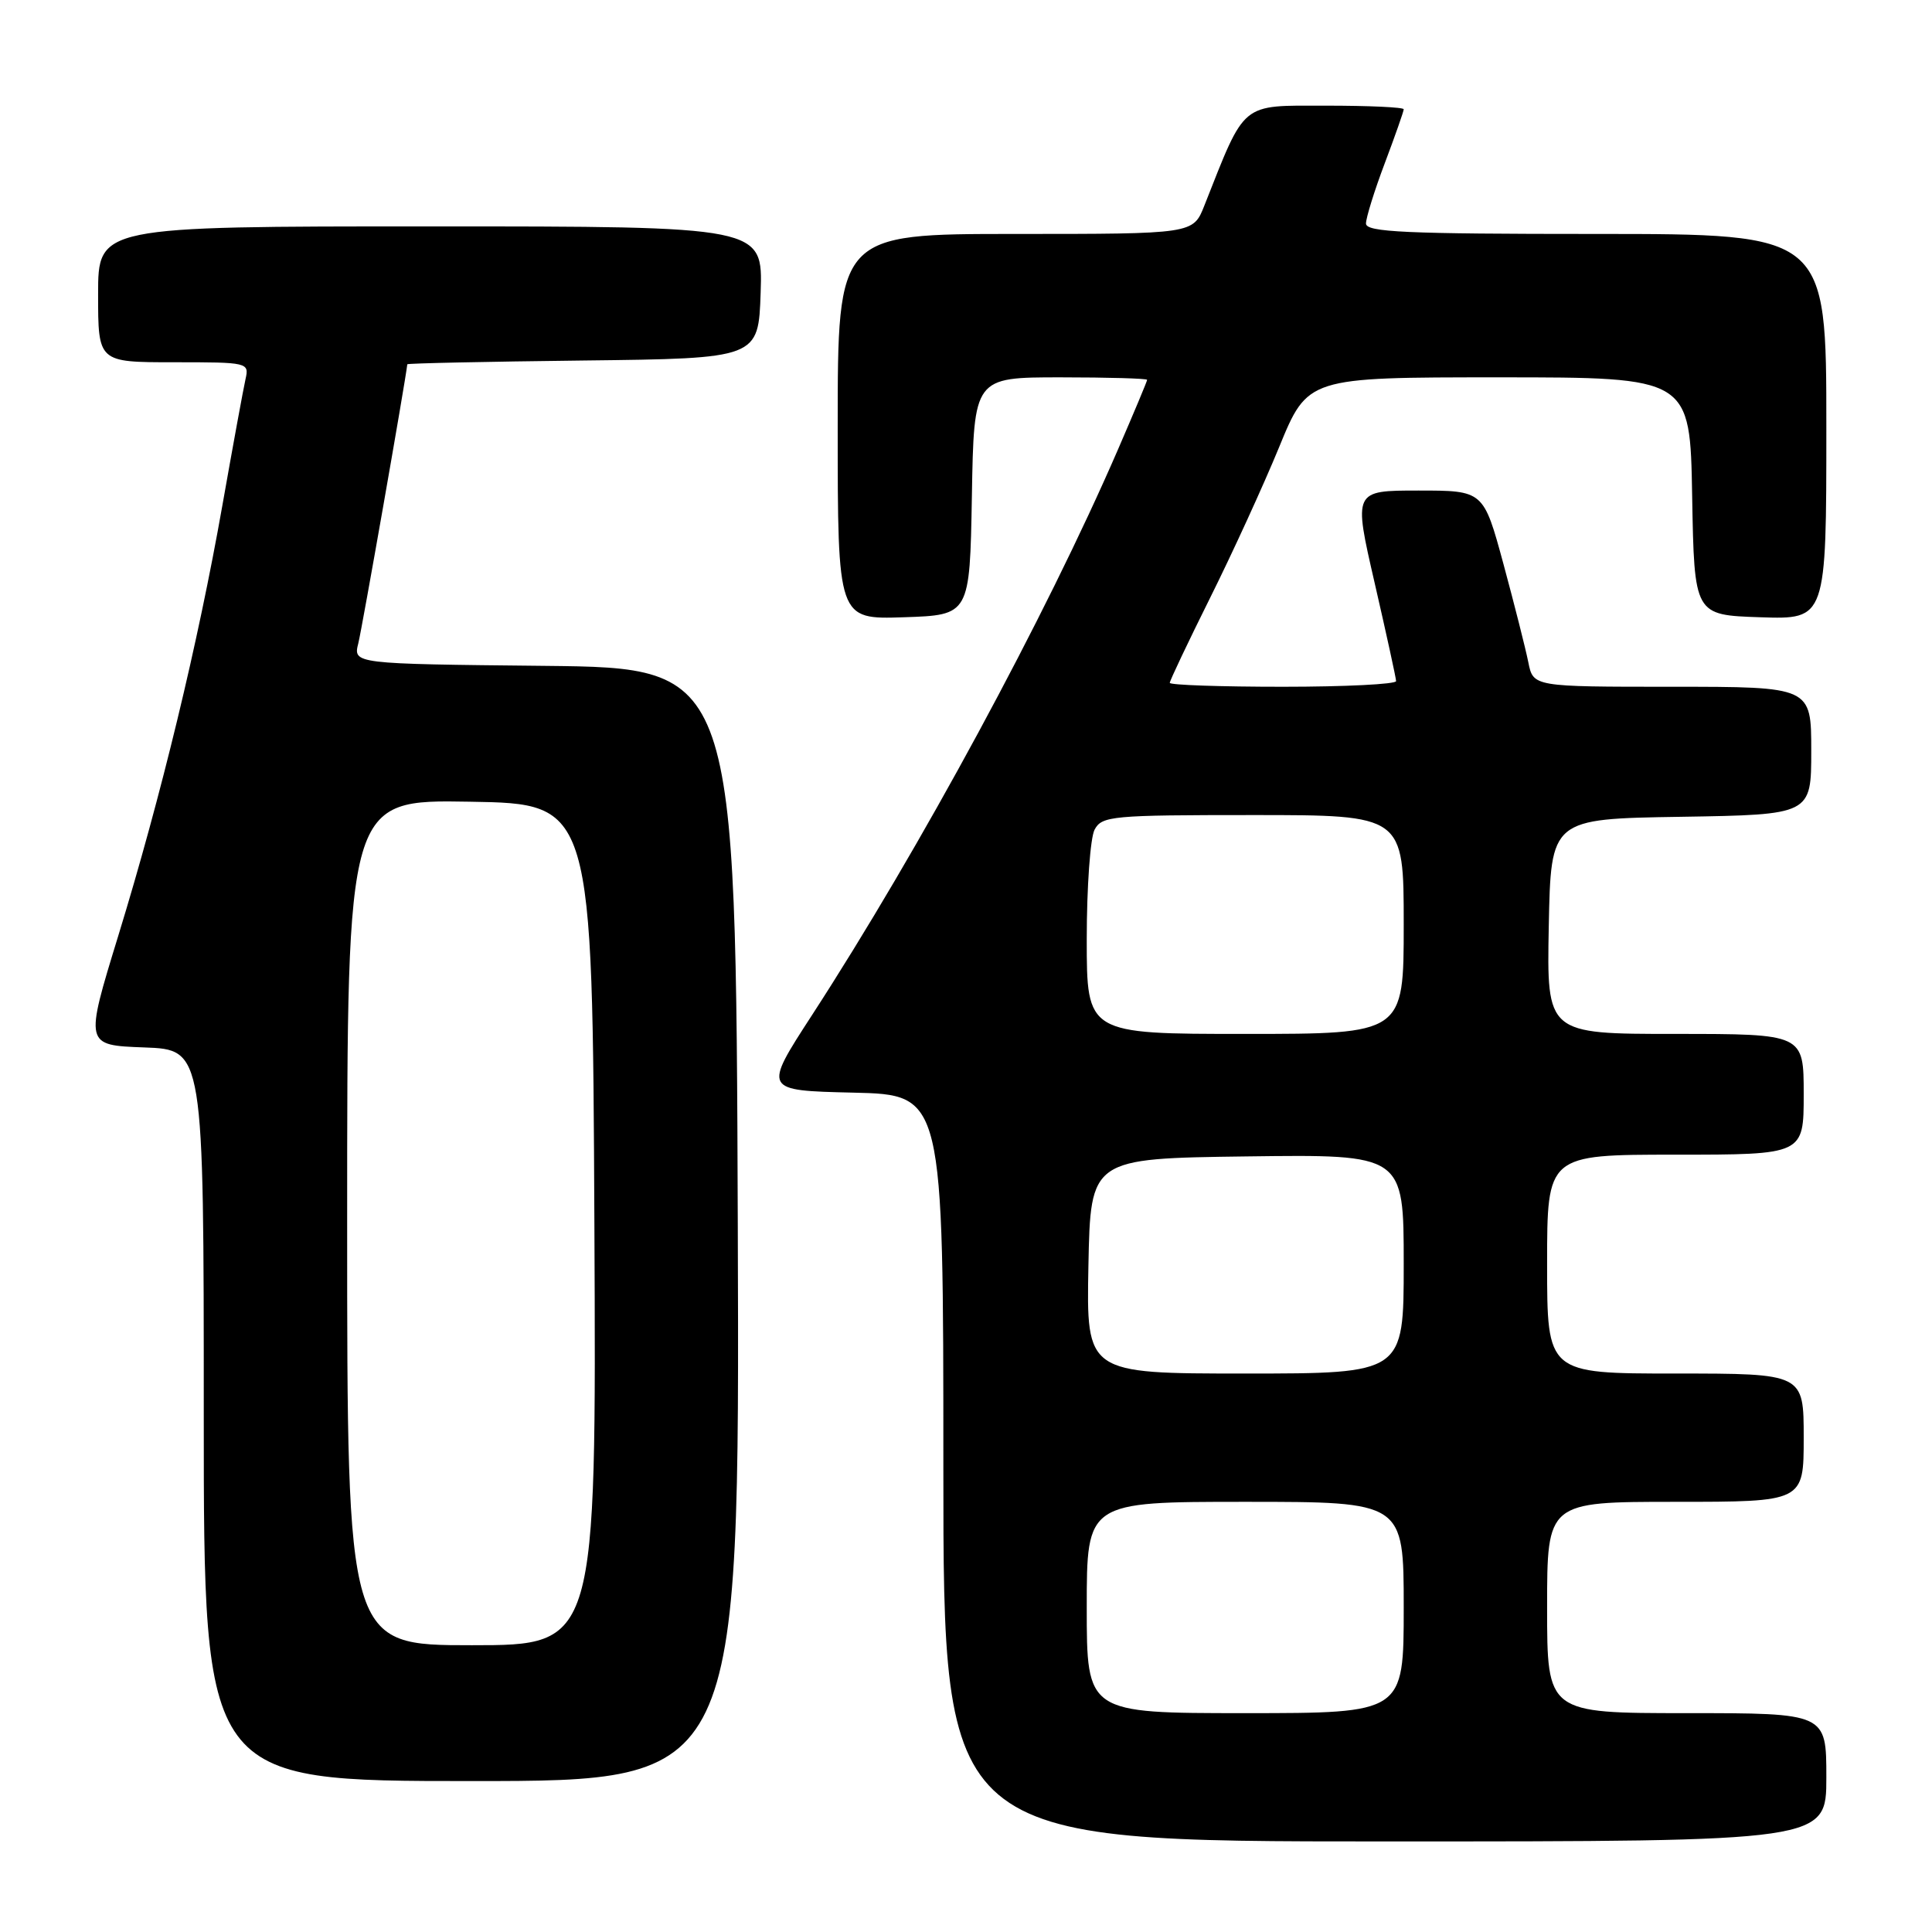 <?xml version="1.0" encoding="UTF-8" standalone="no"?>
<!DOCTYPE svg PUBLIC "-//W3C//DTD SVG 1.1//EN" "http://www.w3.org/Graphics/SVG/1.1/DTD/svg11.dtd" >
<svg xmlns="http://www.w3.org/2000/svg" xmlns:xlink="http://www.w3.org/1999/xlink" version="1.1" viewBox="0 0 256 256">
 <g >
 <path fill="currentColor"
d=" M 242.00 235.50 C 242.00 227.00 242.00 227.00 223.50 227.00 C 205.00 227.00 205.00 227.00 205.00 213.00 C 205.00 199.00 205.00 199.00 222.00 199.00 C 239.00 199.00 239.00 199.00 239.00 190.50 C 239.00 182.00 239.00 182.00 222.00 182.00 C 205.00 182.00 205.00 182.00 205.00 167.50 C 205.00 153.00 205.00 153.00 222.00 153.00 C 239.00 153.00 239.00 153.00 239.00 145.00 C 239.00 137.00 239.00 137.00 221.97 137.00 C 204.95 137.00 204.95 137.00 205.22 122.75 C 205.50 108.50 205.50 108.50 222.75 108.23 C 240.00 107.95 240.00 107.95 240.00 99.48 C 240.00 91.00 240.00 91.00 221.58 91.00 C 203.16 91.00 203.16 91.00 202.51 87.75 C 202.15 85.96 200.67 80.11 199.22 74.75 C 196.57 65.00 196.57 65.00 187.95 65.00 C 179.33 65.00 179.33 65.00 182.15 77.25 C 183.70 83.99 184.98 89.84 184.99 90.25 C 184.99 90.66 178.25 91.00 170.00 91.00 C 161.75 91.00 155.00 90.77 155.00 90.48 C 155.00 90.20 157.40 85.14 160.34 79.23 C 163.28 73.33 167.40 64.34 169.49 59.25 C 173.28 50.00 173.28 50.00 198.62 50.00 C 223.95 50.00 223.95 50.00 224.22 65.75 C 224.50 81.50 224.50 81.50 233.25 81.79 C 242.00 82.08 242.00 82.08 242.00 56.54 C 242.00 31.00 242.00 31.00 211.50 31.00 C 186.22 31.00 181.00 30.76 181.00 29.62 C 181.00 28.86 182.12 25.25 183.50 21.60 C 184.88 17.94 186.00 14.74 186.00 14.48 C 186.00 14.21 181.35 14.00 175.67 14.00 C 164.29 14.00 165.08 13.35 159.58 27.25 C 158.10 31.00 158.10 31.00 134.55 31.00 C 111.00 31.00 111.00 31.00 111.00 56.54 C 111.00 82.08 111.00 82.08 119.75 81.79 C 128.50 81.50 128.50 81.50 128.78 65.75 C 129.05 50.00 129.05 50.00 140.53 50.00 C 146.84 50.00 152.00 50.15 152.00 50.33 C 152.00 50.51 150.25 54.68 148.12 59.60 C 138.53 81.72 121.90 112.46 107.60 134.50 C 101.11 144.50 101.11 144.50 113.06 144.78 C 125.00 145.06 125.00 145.06 125.00 194.53 C 125.00 244.00 125.00 244.00 183.50 244.00 C 242.00 244.00 242.00 244.00 242.00 235.50 Z  M 97.76 162.25 C 97.50 88.50 97.50 88.50 72.15 88.23 C 46.79 87.97 46.79 87.97 47.48 85.23 C 47.97 83.29 53.69 50.71 53.97 48.27 C 53.99 48.14 64.46 47.92 77.25 47.77 C 100.50 47.50 100.50 47.50 100.79 38.75 C 101.08 30.00 101.08 30.00 57.04 30.00 C 13.00 30.00 13.00 30.00 13.00 39.00 C 13.00 48.00 13.00 48.00 23.02 48.00 C 32.89 48.00 33.03 48.03 32.53 50.25 C 32.25 51.49 30.87 59.02 29.46 67.00 C 26.22 85.34 21.36 105.45 15.67 124.00 C 11.22 138.50 11.22 138.50 19.11 138.79 C 27.00 139.08 27.00 139.08 27.00 187.54 C 27.00 236.00 27.00 236.00 62.51 236.00 C 98.01 236.00 98.01 236.00 97.76 162.25 Z  M 144.00 213.00 C 144.00 199.00 144.00 199.00 165.00 199.00 C 186.00 199.00 186.00 199.00 186.00 213.00 C 186.00 227.00 186.00 227.00 165.00 227.00 C 144.00 227.00 144.00 227.00 144.00 213.00 Z  M 144.22 167.75 C 144.50 153.50 144.50 153.50 165.25 153.23 C 186.00 152.96 186.00 152.96 186.00 167.48 C 186.00 182.00 186.00 182.00 164.97 182.00 C 143.95 182.00 143.95 182.00 144.22 167.75 Z  M 144.00 124.43 C 144.00 117.52 144.47 111.00 145.04 109.93 C 146.01 108.12 147.32 108.00 166.04 108.00 C 186.00 108.00 186.00 108.00 186.00 122.50 C 186.00 137.00 186.00 137.00 165.00 137.00 C 144.00 137.00 144.00 137.00 144.00 124.43 Z  M 46.00 161.98 C 46.00 105.95 46.00 105.95 62.25 106.23 C 78.50 106.50 78.50 106.50 78.76 162.25 C 79.02 218.00 79.02 218.00 62.51 218.00 C 46.00 218.00 46.00 218.00 46.00 161.98 Z "/>
</g>
</svg>